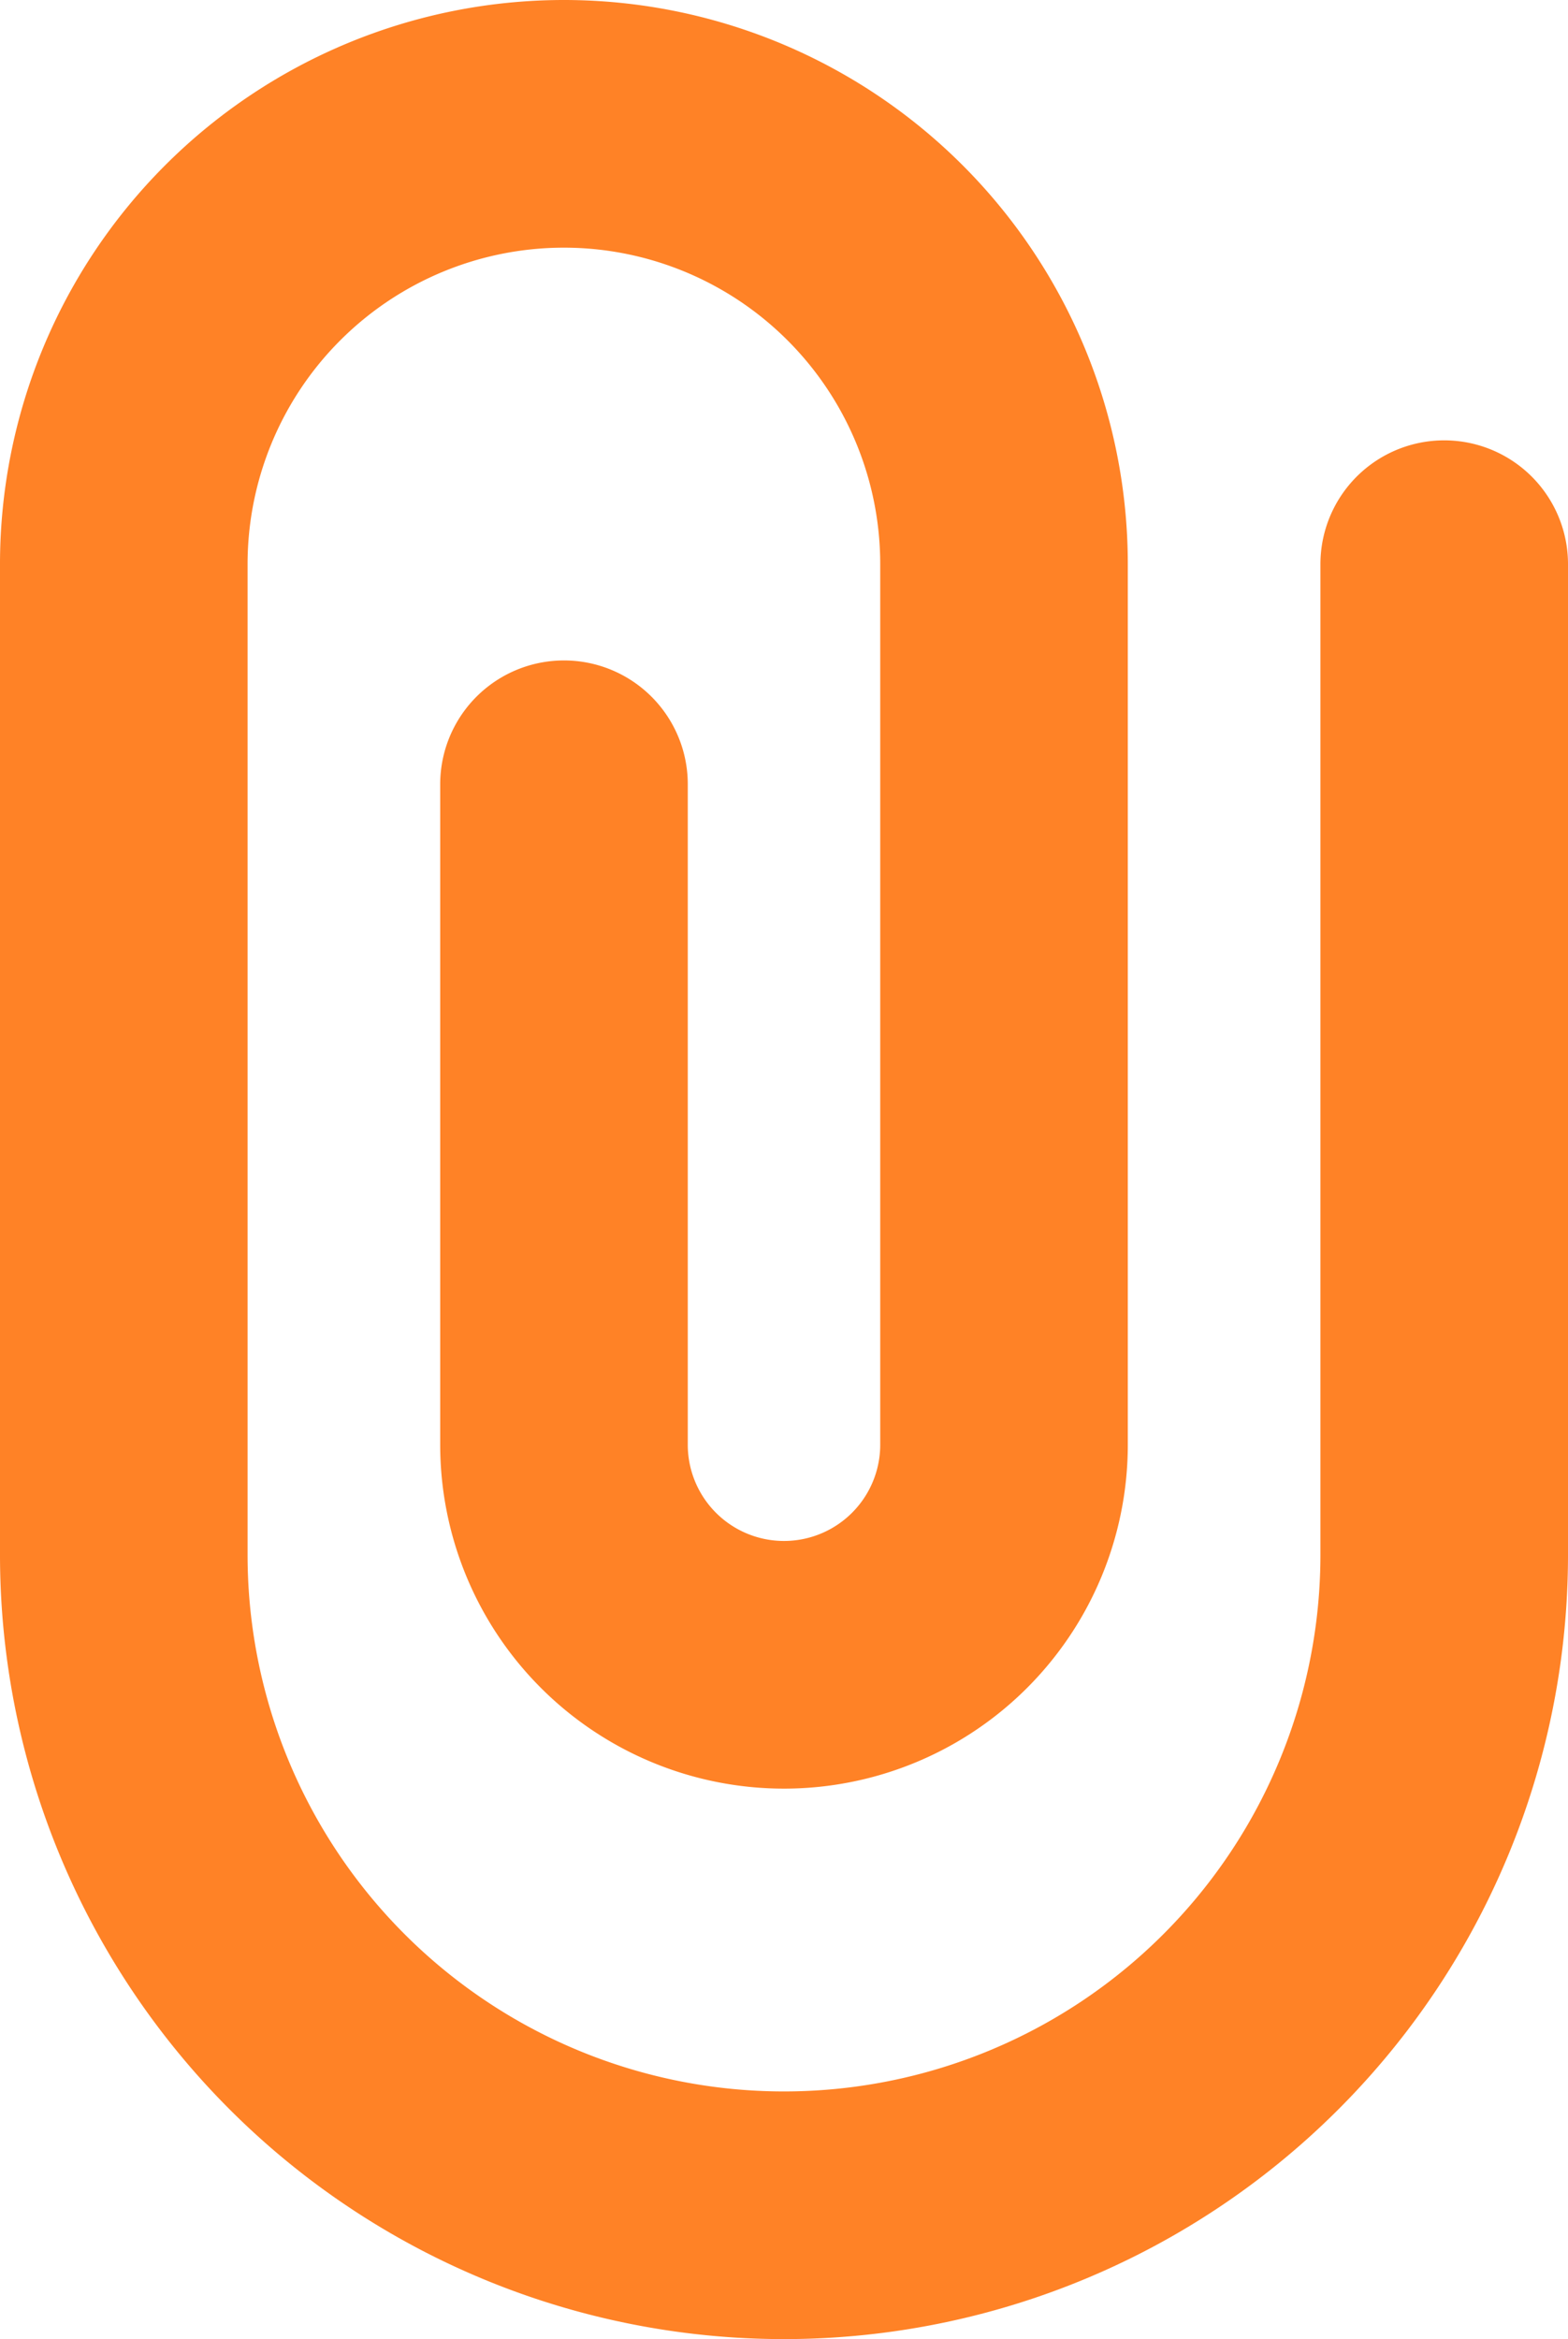 <svg xmlns="http://www.w3.org/2000/svg" width="9.5" height="14.167" viewBox="0 0 9.5 14.167"><defs><style>.a{fill:none;stroke:#ff8226;stroke-linecap:round;stroke-linejoin:round;stroke-width:1.5px;fill-rule:evenodd;}</style></defs><g transform="translate(0.75 0.75)"><path class="a" d="M8.667,6.5v4A1.333,1.333,0,0,0,10,11.833h0A1.333,1.333,0,0,0,11.333,10.5V5.167A2.667,2.667,0,0,0,8.667,2.5h0A2.667,2.667,0,0,0,6,5.167v6a4,4,0,0,0,4,4h0a4,4,0,0,0,4-4v-6" transform="translate(-6 -2.5)"/></g></svg>